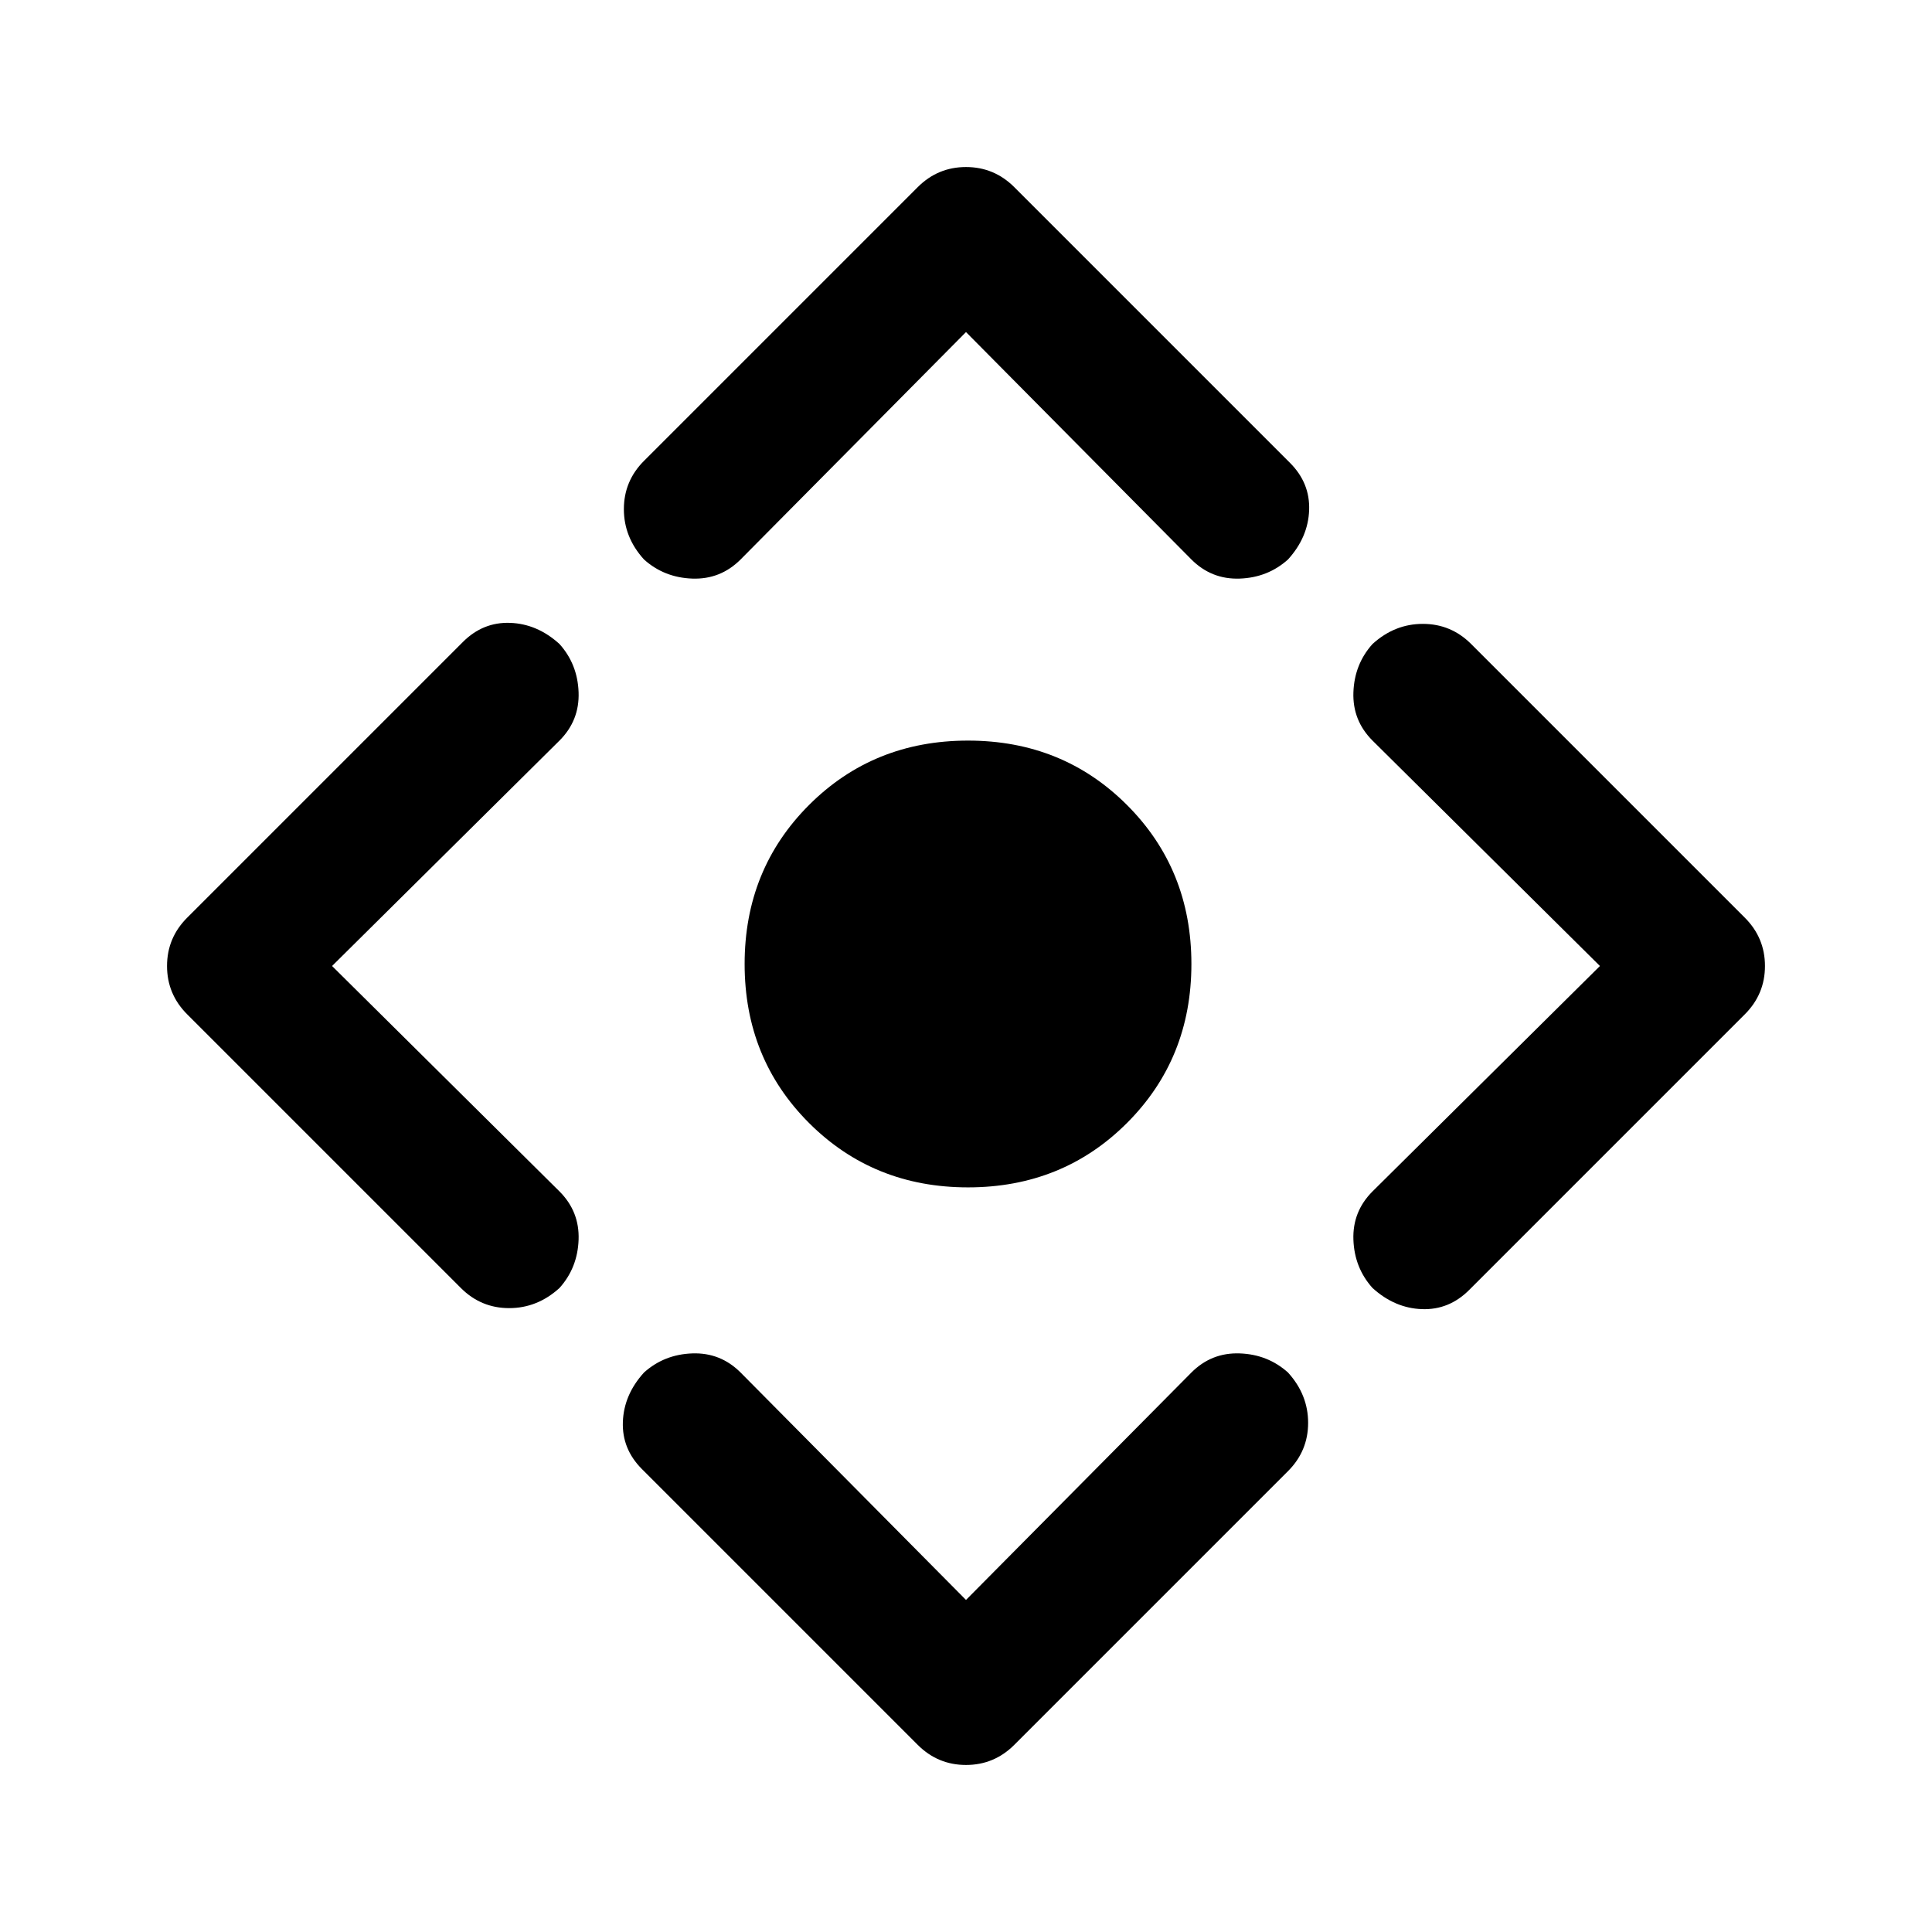<svg xmlns="http://www.w3.org/2000/svg" height="48" width="48"><path d="M24.05 29.5Q21.7 29.5 20.1 27.9Q18.5 26.3 18.5 23.95Q18.5 21.6 20.1 20Q21.7 18.4 24.05 18.4Q26.4 18.4 28 20Q29.6 21.6 29.6 23.95Q29.6 26.3 28 27.9Q26.4 29.5 24.05 29.5ZM24 39.75 29.6 34.1Q30.1 33.6 30.8 33.625Q31.5 33.65 32 34.1Q32.5 34.65 32.5 35.35Q32.5 36.05 32 36.55L25.2 43.35Q24.7 43.85 24 43.85Q23.3 43.85 22.8 43.35L15.95 36.5Q15.45 36 15.475 35.325Q15.5 34.65 16 34.1Q16.5 33.65 17.2 33.625Q17.9 33.6 18.4 34.1ZM8.25 24 13.9 29.6Q14.4 30.1 14.375 30.8Q14.35 31.5 13.9 32Q13.35 32.5 12.65 32.5Q11.95 32.5 11.45 32L4.65 25.2Q4.15 24.7 4.15 24Q4.15 23.3 4.65 22.8L11.5 15.95Q12 15.45 12.675 15.475Q13.35 15.5 13.9 16Q14.35 16.5 14.375 17.2Q14.4 17.9 13.9 18.4ZM24 8.25 18.4 13.9Q17.9 14.4 17.2 14.375Q16.5 14.35 16 13.9Q15.5 13.35 15.5 12.65Q15.5 11.95 16 11.45L22.8 4.65Q23.3 4.15 24 4.15Q24.7 4.15 25.2 4.65L32.05 11.5Q32.55 12 32.525 12.675Q32.5 13.35 32 13.9Q31.5 14.35 30.8 14.375Q30.1 14.4 29.6 13.9ZM39.75 24 34.1 18.4Q33.6 17.9 33.625 17.2Q33.65 16.5 34.1 16Q34.65 15.5 35.35 15.5Q36.05 15.5 36.55 16L43.35 22.8Q43.85 23.3 43.85 24Q43.85 24.7 43.35 25.2L36.5 32.05Q36 32.55 35.325 32.525Q34.65 32.5 34.1 32Q33.65 31.5 33.625 30.8Q33.6 30.1 34.1 29.6Z"/></svg>